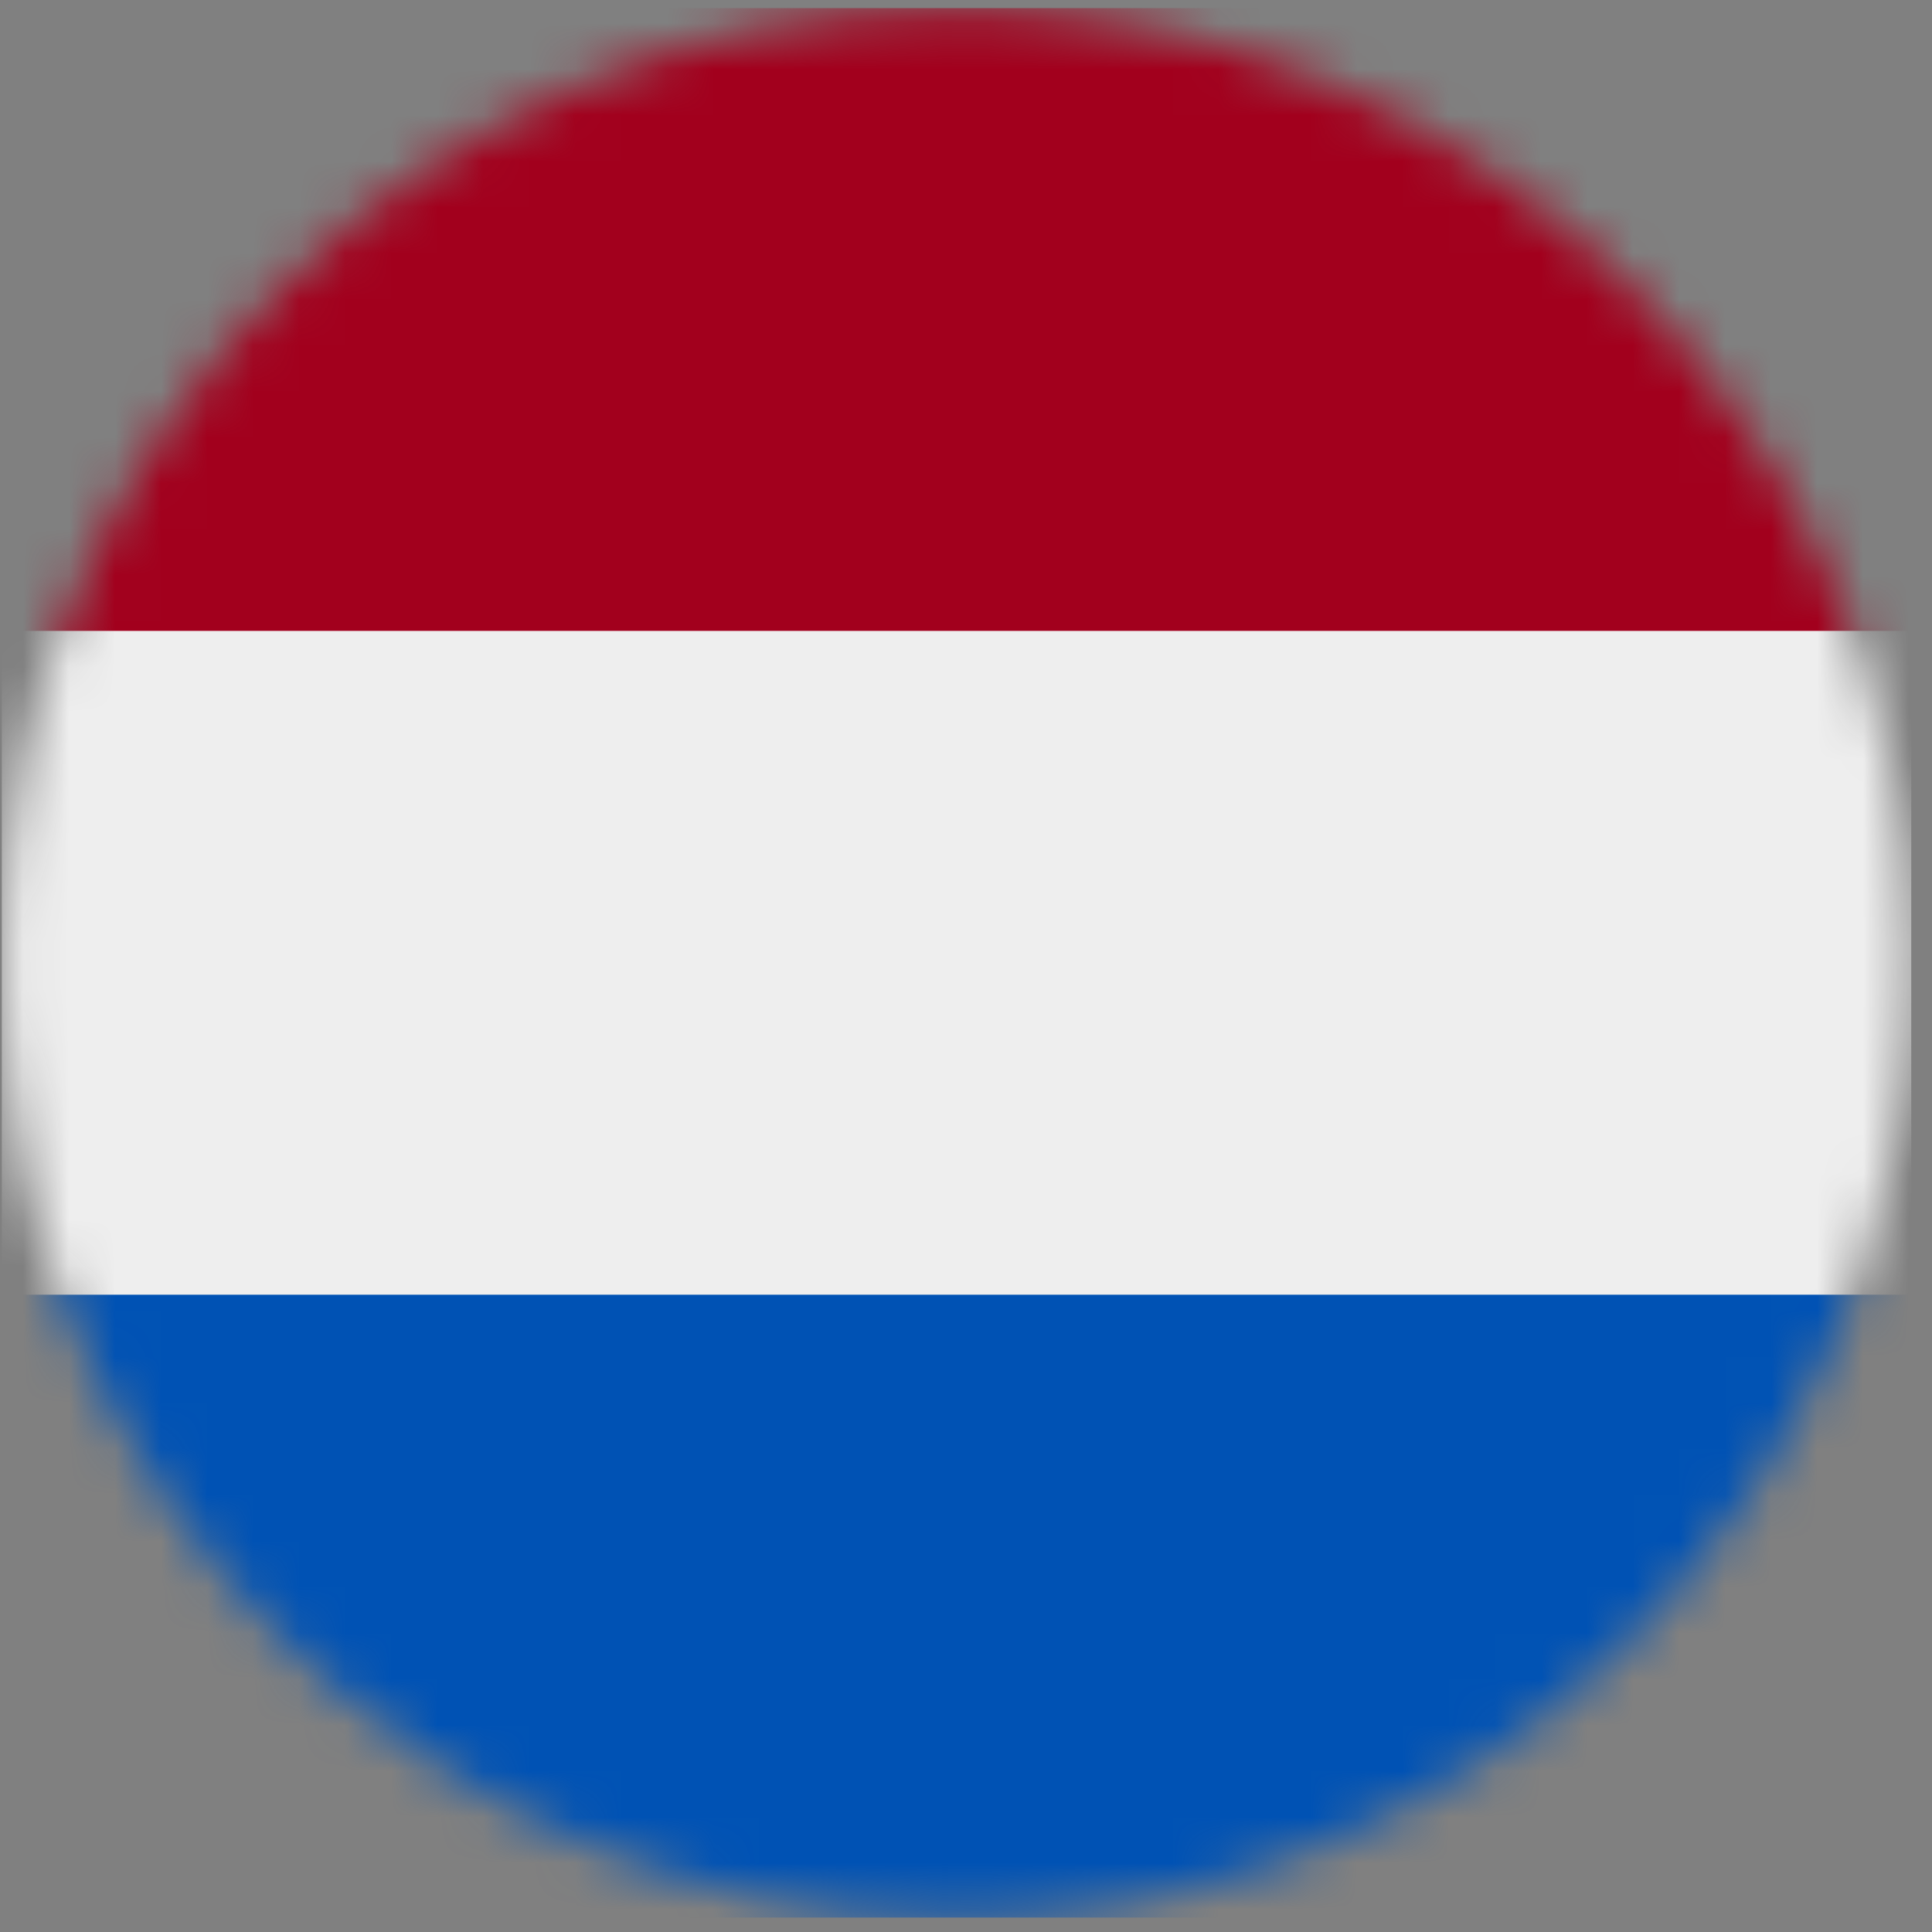 <svg width="42" height="42" viewBox="0 0 42 42" fill="none" xmlns="http://www.w3.org/2000/svg">
<rect x="0" y="0" width="42" height="42" fill="#808080" stroke="none"/>
<mask id="mask0_6_1307" style="mask-type:luminance" maskUnits="userSpaceOnUse" x="0" y="0" width="42" height="42">
<path d="M20.794 41.686C32.257 41.686 41.549 32.393 41.549 20.931C41.549 9.468 32.257 0.176 20.794 0.176C9.332 0.176 0.039 9.468 0.039 20.931C0.039 32.393 9.332 41.686 20.794 41.686Z" fill="white"/>
</mask>
<g mask="url(#mask0_6_1307)">
<path d="M0.039 13.715L20.616 12.15L41.549 13.715V28.146L20.883 30.765L0.039 28.146V13.715Z" fill="#EEEEEE"/>
<path d="M0.039 0.176H41.549V13.715H0.039V0.176Z" fill="#A2001D"/>
<path d="M0.039 28.146H41.549V41.686H0.039V28.146Z" fill="#0052B4"/>
</g>
</svg>
